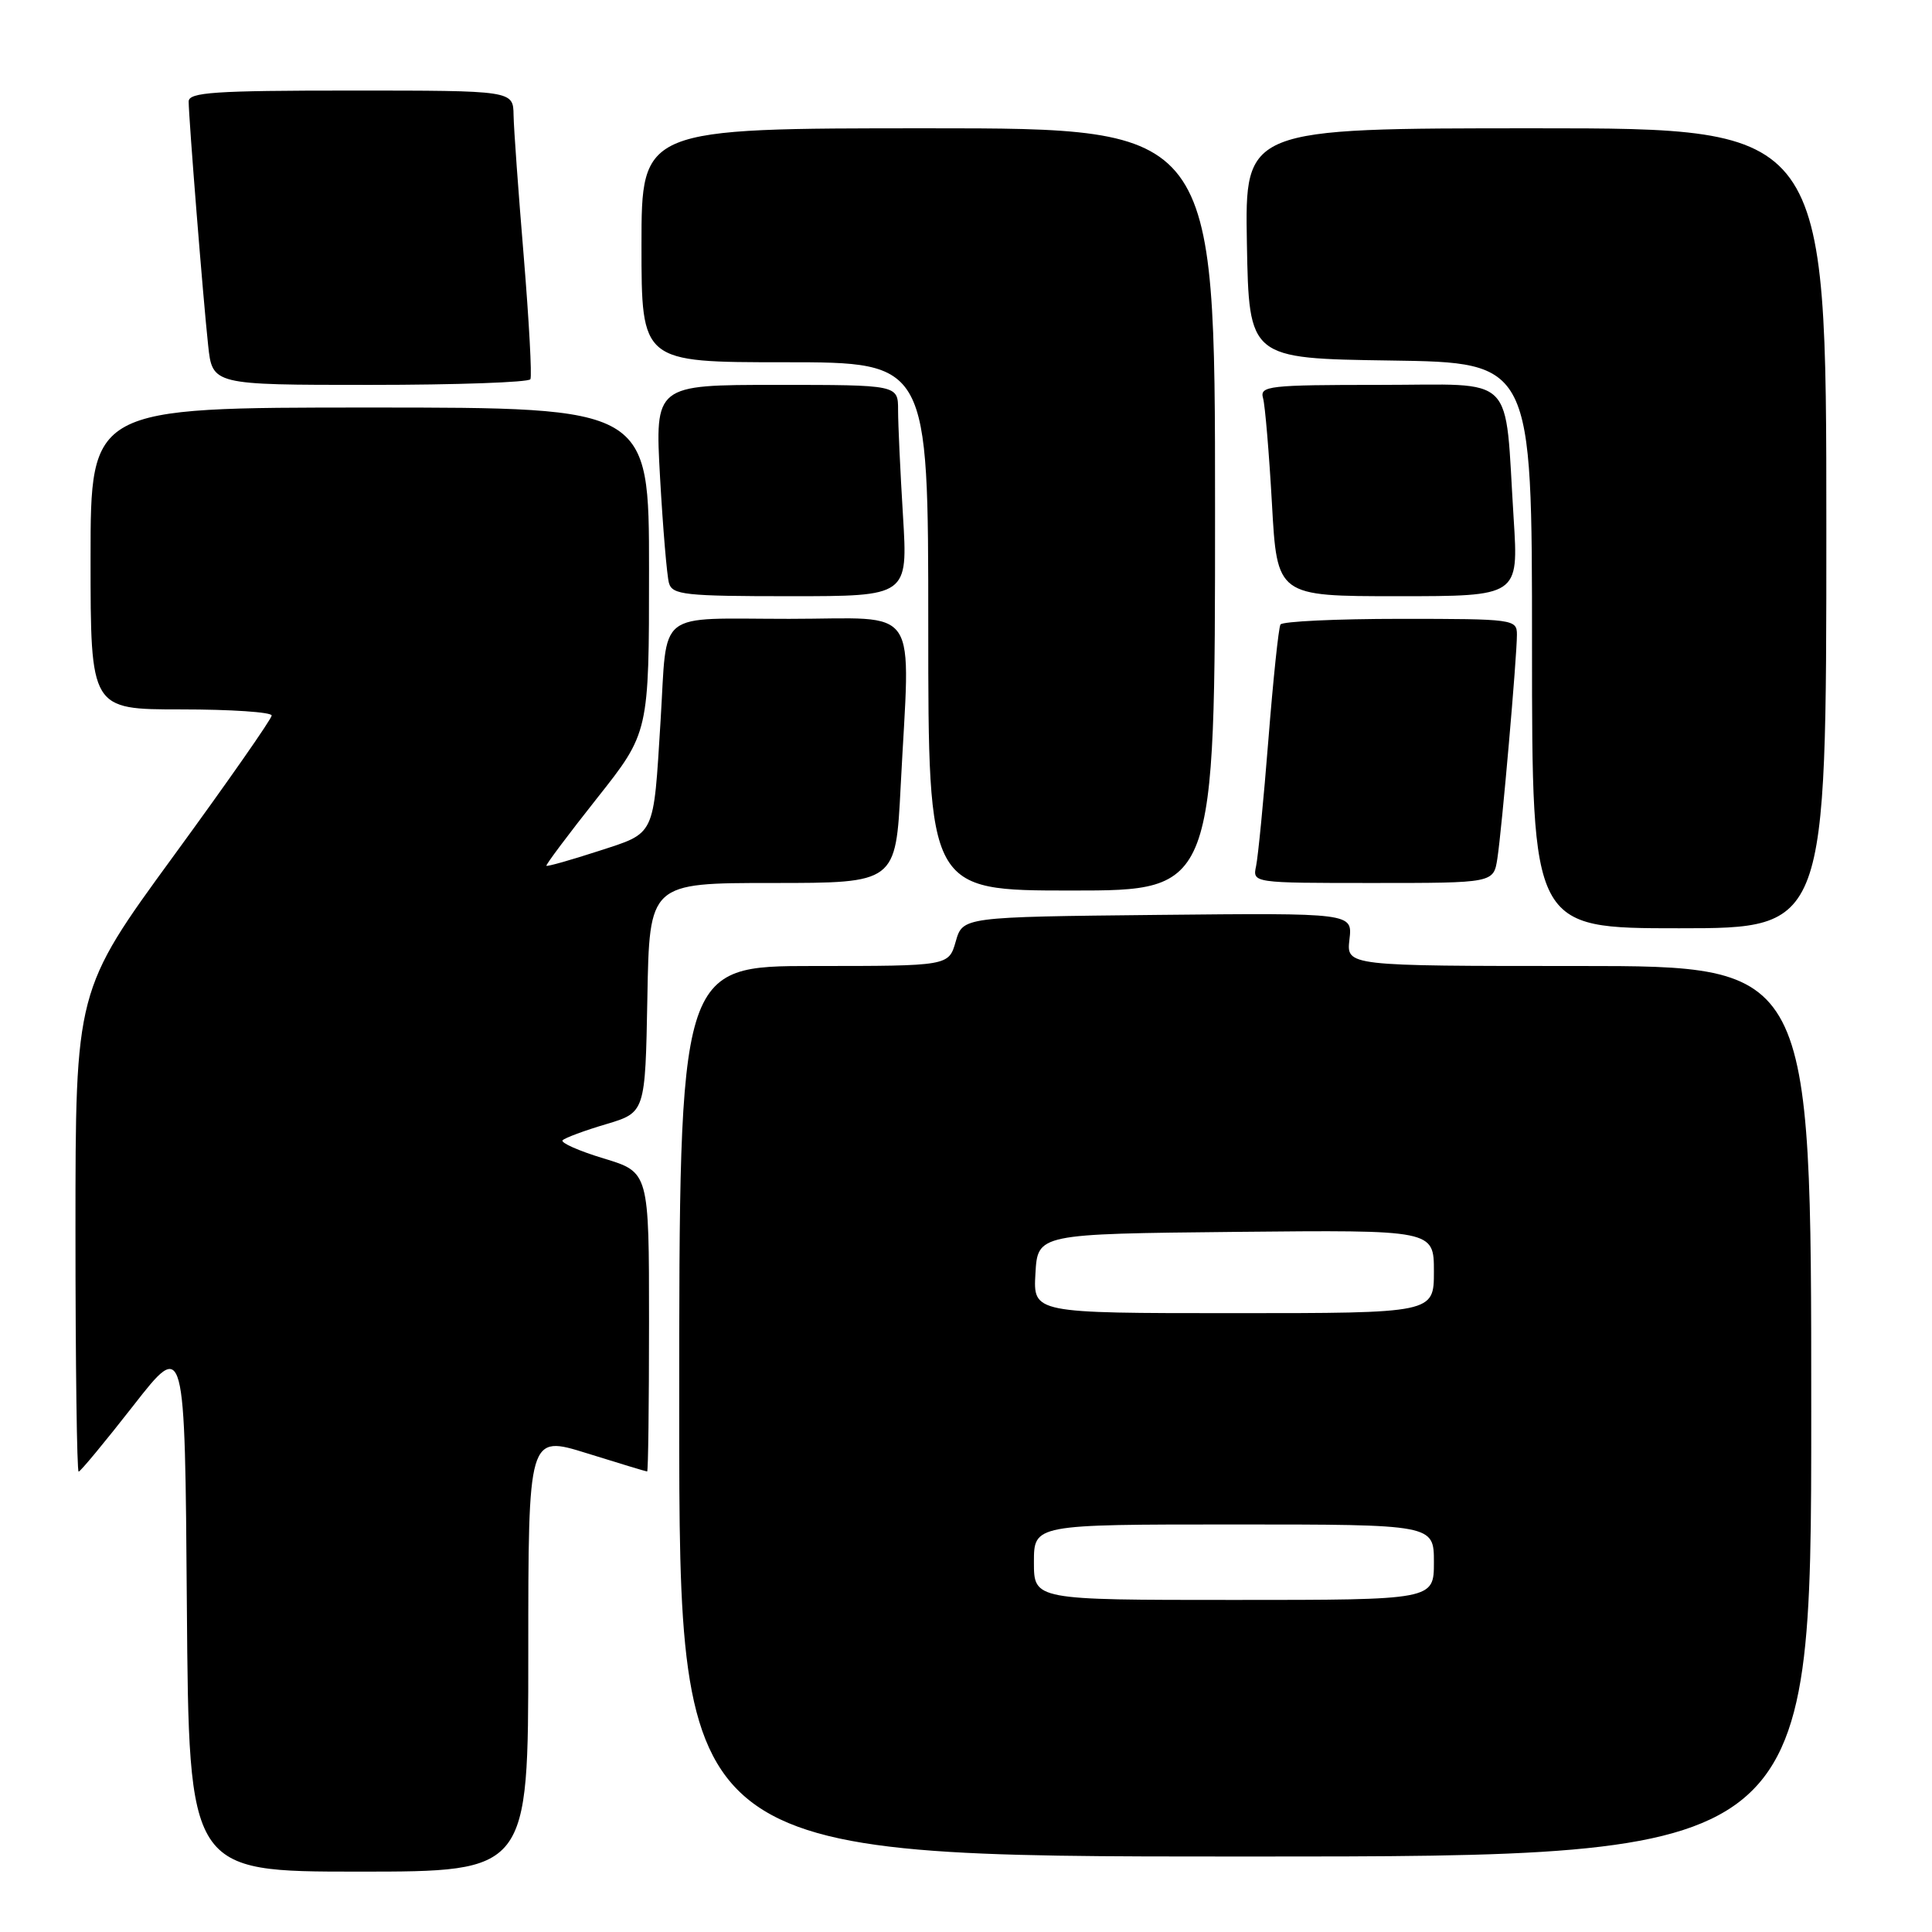<?xml version="1.0" encoding="UTF-8" standalone="no"?>
<!DOCTYPE svg PUBLIC "-//W3C//DTD SVG 1.1//EN" "http://www.w3.org/Graphics/SVG/1.1/DTD/svg11.dtd" >
<svg xmlns="http://www.w3.org/2000/svg" xmlns:xlink="http://www.w3.org/1999/xlink" version="1.1" viewBox="0 0 256 256">
 <g >
 <path fill="currentColor"
d=" M 70.00 219.08 C 70.00 190.15 70.00 190.15 77.75 192.56 C 82.01 193.89 85.61 194.98 85.75 194.98 C 85.89 194.99 86.00 186.07 86.00 175.16 C 86.00 155.32 86.00 155.32 79.99 153.50 C 76.69 152.50 74.24 151.41 74.55 151.09 C 74.86 150.77 77.46 149.80 80.31 148.96 C 85.50 147.41 85.50 147.41 85.78 132.21 C 86.05 117.00 86.05 117.00 102.37 117.00 C 118.69 117.00 118.69 117.00 119.34 104.25 C 120.60 79.53 122.24 82.00 104.57 82.00 C 86.67 82.00 88.46 80.58 87.53 95.50 C 86.56 111.04 86.92 110.29 79.27 112.78 C 75.61 113.97 72.52 114.84 72.40 114.72 C 72.29 114.60 75.30 110.58 79.10 105.78 C 86.00 97.07 86.00 97.07 86.00 75.53 C 86.00 54.00 86.00 54.00 49.00 54.00 C 12.00 54.00 12.00 54.00 12.00 74.00 C 12.00 94.00 12.00 94.00 24.00 94.00 C 30.60 94.00 36.00 94.36 36.00 94.81 C 36.00 95.25 30.15 103.63 23.00 113.42 C 10.00 131.23 10.00 131.23 10.00 163.12 C 10.00 180.65 10.19 195.00 10.42 195.00 C 10.65 195.00 13.91 191.06 17.67 186.25 C 24.50 177.50 24.50 177.50 24.76 212.75 C 25.03 248.00 25.03 248.00 47.51 248.00 C 70.00 248.00 70.00 248.00 70.00 219.08 Z  M 240.00 187.00 C 240.00 128.00 240.00 128.00 209.20 128.00 C 178.40 128.00 178.40 128.00 178.81 124.48 C 179.22 120.97 179.22 120.97 153.40 121.23 C 127.57 121.50 127.57 121.50 126.64 124.75 C 125.71 128.00 125.71 128.00 107.86 128.00 C 90.00 128.00 90.00 128.00 90.00 187.00 C 90.00 246.00 90.00 246.00 165.00 246.00 C 240.00 246.00 240.00 246.00 240.00 187.00 Z  M 242.00 70.00 C 242.00 17.00 242.00 17.00 203.47 17.00 C 164.95 17.00 164.95 17.00 165.22 32.25 C 165.50 47.50 165.50 47.50 184.25 47.77 C 203.00 48.04 203.00 48.04 203.00 85.52 C 203.00 123.00 203.00 123.00 222.50 123.00 C 242.00 123.00 242.00 123.00 242.00 70.00 Z  M 161.00 67.50 C 161.00 17.00 161.00 17.00 123.00 17.00 C 85.00 17.00 85.00 17.00 85.00 32.50 C 85.00 48.00 85.00 48.00 104.00 48.00 C 123.00 48.00 123.00 48.00 123.00 83.00 C 123.00 118.00 123.00 118.00 142.00 118.00 C 161.00 118.00 161.00 118.00 161.00 67.50 Z  M 198.41 113.75 C 199.01 109.84 201.00 87.05 201.00 84.09 C 201.00 82.06 200.56 82.00 185.56 82.00 C 177.07 82.00 169.92 82.34 169.67 82.75 C 169.42 83.16 168.70 90.03 168.07 98.00 C 167.44 105.97 166.70 113.51 166.44 114.75 C 165.96 117.00 165.96 117.00 181.94 117.00 C 197.91 117.00 197.91 117.00 198.41 113.75 Z  M 119.65 68.34 C 119.29 62.48 119.00 56.18 119.00 54.34 C 119.00 51.00 119.00 51.00 102.89 51.00 C 86.78 51.00 86.78 51.00 87.46 63.25 C 87.84 69.99 88.37 76.29 88.64 77.25 C 89.08 78.82 90.73 79.00 104.72 79.00 C 120.30 79.00 120.30 79.00 119.65 68.34 Z  M 200.57 68.75 C 199.33 49.15 201.17 51.00 182.84 51.00 C 168.10 51.00 166.90 51.14 167.36 52.75 C 167.63 53.71 168.16 60.01 168.54 66.75 C 169.22 79.00 169.22 79.00 185.22 79.00 C 201.22 79.00 201.22 79.00 200.57 68.75 Z  M 70.28 50.25 C 70.50 49.84 70.10 42.53 69.40 34.00 C 68.69 25.47 68.08 17.04 68.05 15.25 C 68.00 12.00 68.00 12.00 46.50 12.00 C 28.42 12.00 25.00 12.23 25.00 13.45 C 25.00 15.59 26.92 39.68 27.58 45.75 C 28.14 51.00 28.14 51.00 49.01 51.00 C 60.49 51.00 70.06 50.66 70.28 50.25 Z  M 137.00 207.00 C 137.00 202.00 137.00 202.00 163.50 202.00 C 190.00 202.00 190.00 202.00 190.00 207.00 C 190.00 212.00 190.00 212.00 163.50 212.00 C 137.00 212.00 137.00 212.00 137.00 207.00 Z  M 137.20 168.75 C 137.50 163.50 137.50 163.50 163.75 163.23 C 190.00 162.97 190.00 162.97 190.00 168.48 C 190.00 174.00 190.00 174.00 163.45 174.00 C 136.90 174.00 136.90 174.00 137.20 168.75 Z "/>
</g>
</svg>